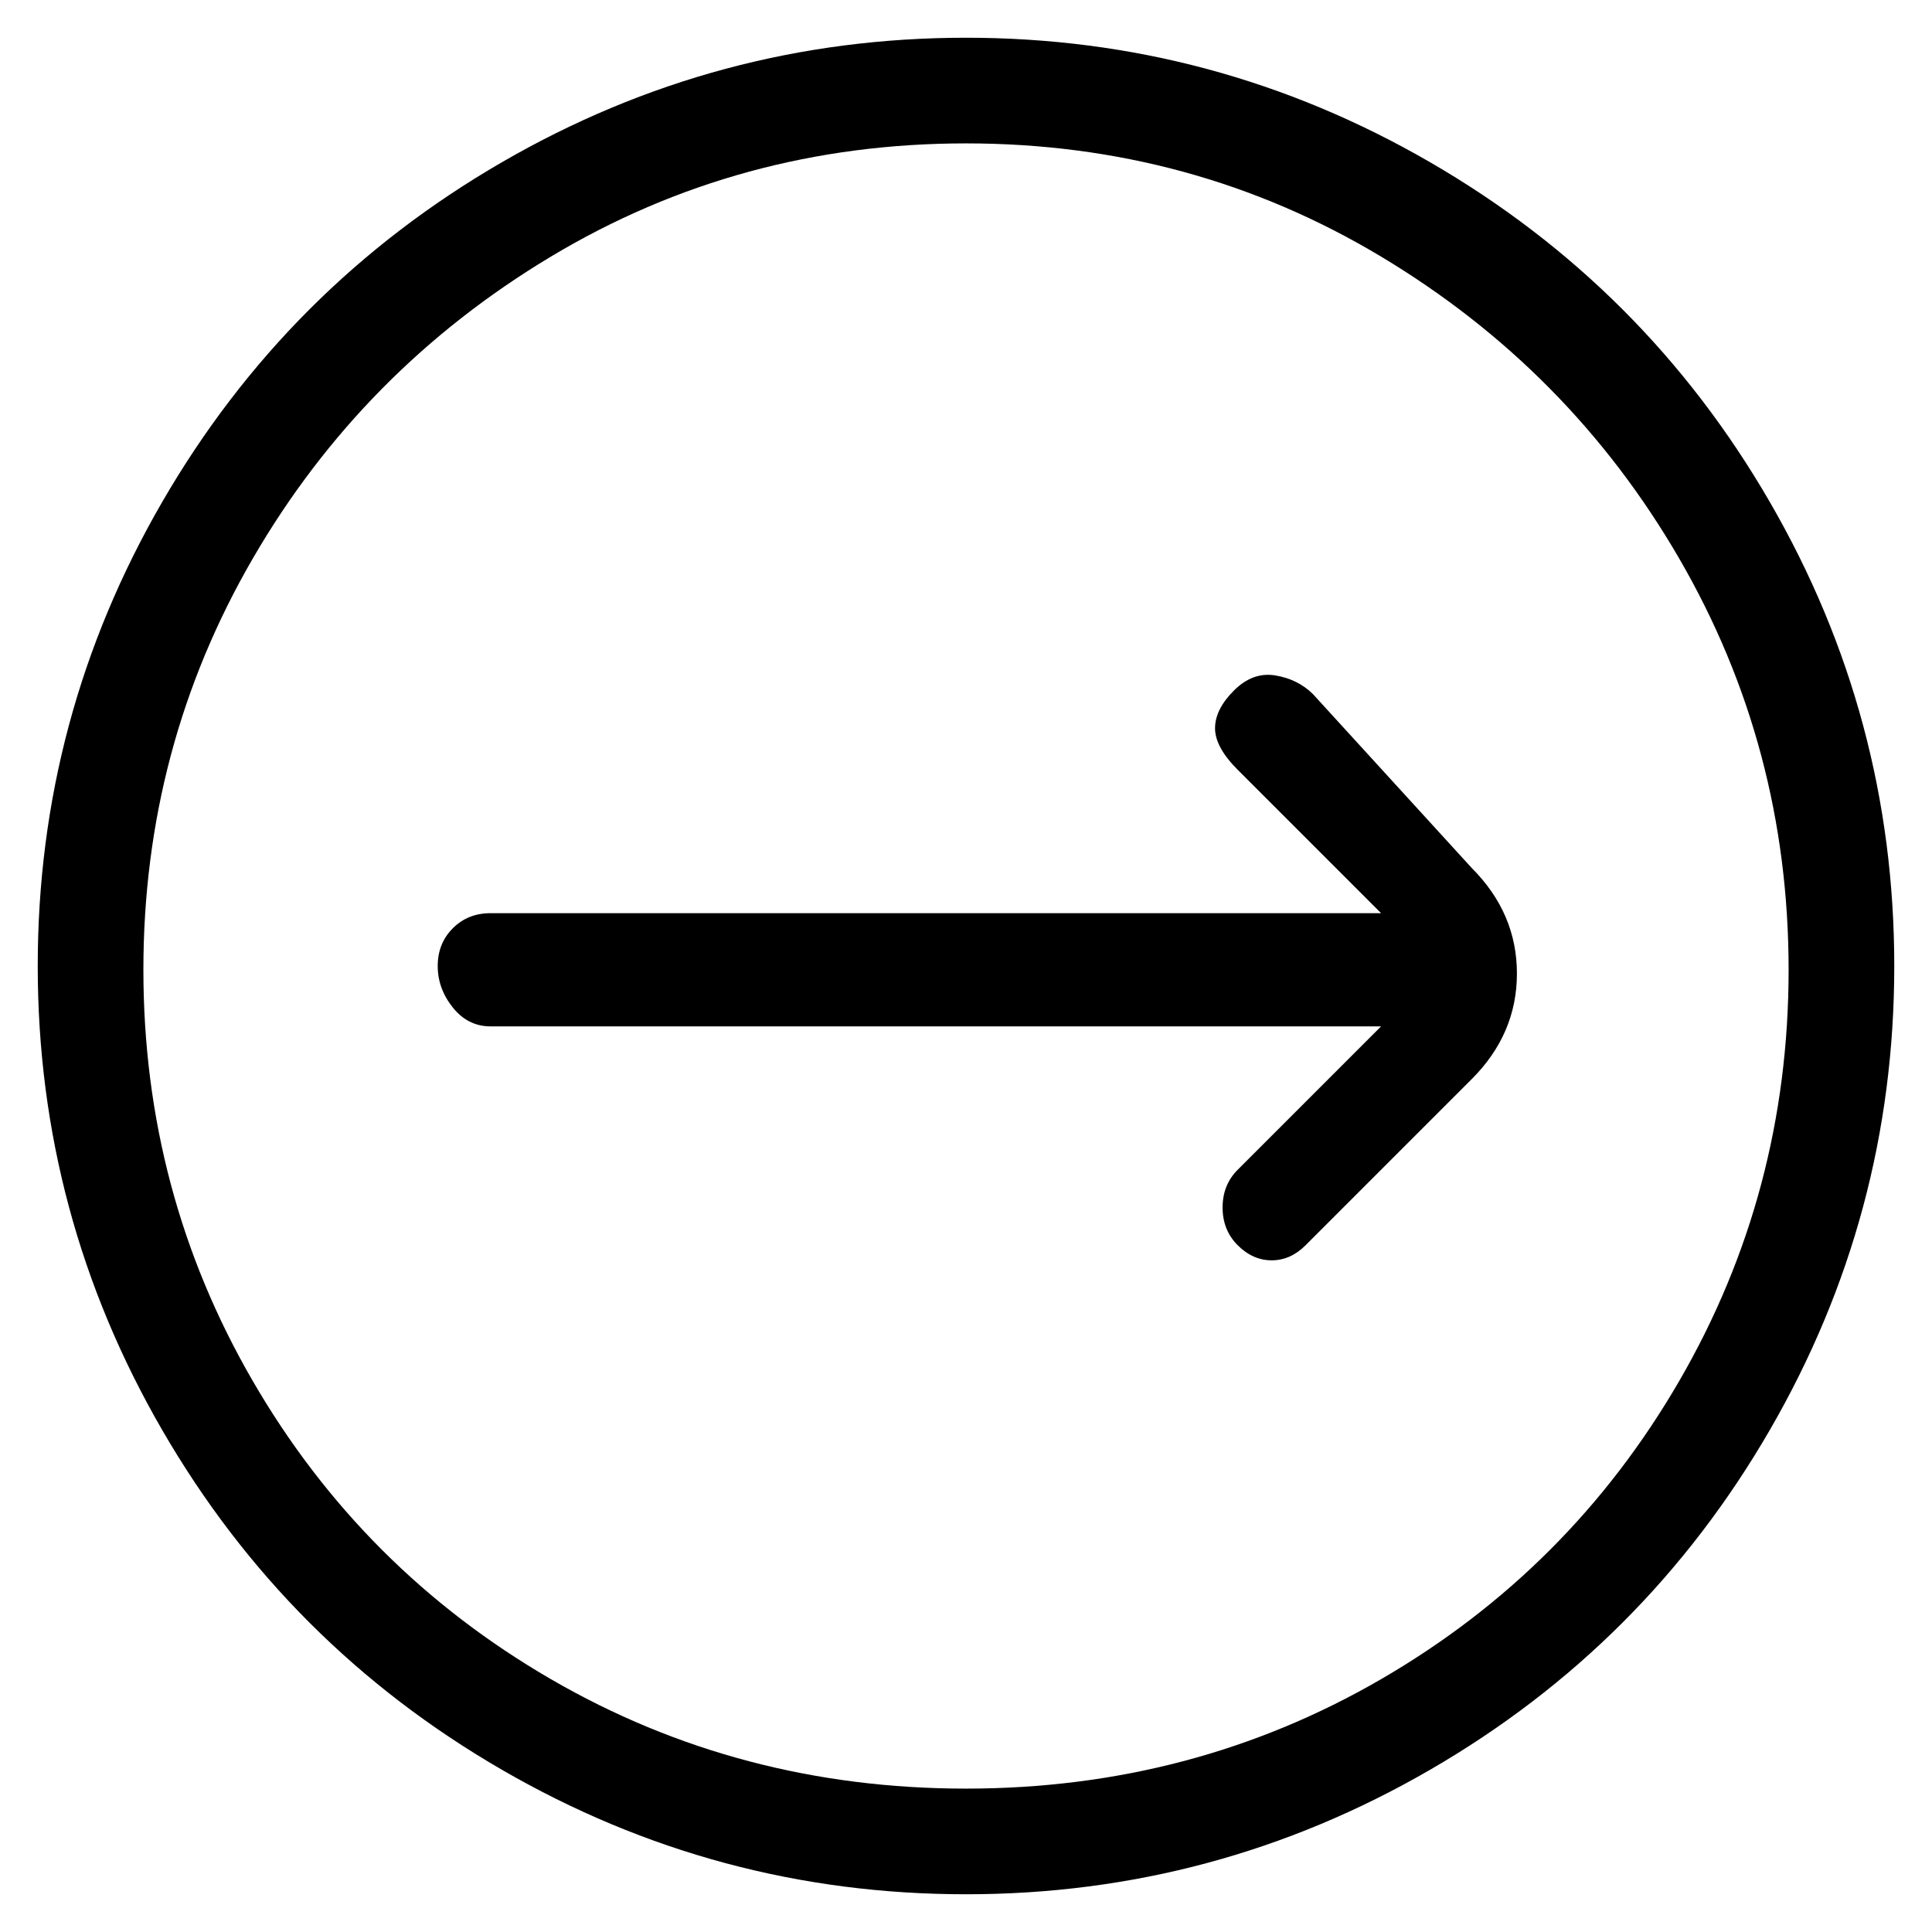 <svg viewBox="0 0 256 256" xmlns="http://www.w3.org/2000/svg">
  <path transform="scale(1, -1) translate(0, -256)" fill="currentColor" d="M174 164q-2 2 -5 2.5t-5.5 -2t-2.5 -5t3 -5.5l19 -19h-118q-3 0 -5 -2t-2 -5t2 -5.5t5 -2.5h118l-19 -19q-2 -2 -2 -5t2 -5t4.5 -2t4.5 2l22 22q6 6 6 14t-6 14zM128 251q-33 0 -61.5 -16.5t-45 -45t-16.5 -61.5t16.5 -61.5t45 -45t61.5 -16.5t61.5 16.5t45 45t16.5 61.5 t-16.5 61.5t-45 45t-61.5 16.5zM128 19q-30 0 -55 14.5t-39.5 39.5t-14.5 54.5t14.5 54.5t39.5 40t55 15t55 -15t39.5 -40t14.5 -54.5t-14.5 -54.5t-39.5 -39.5t-55 -14.5z" />
</svg>